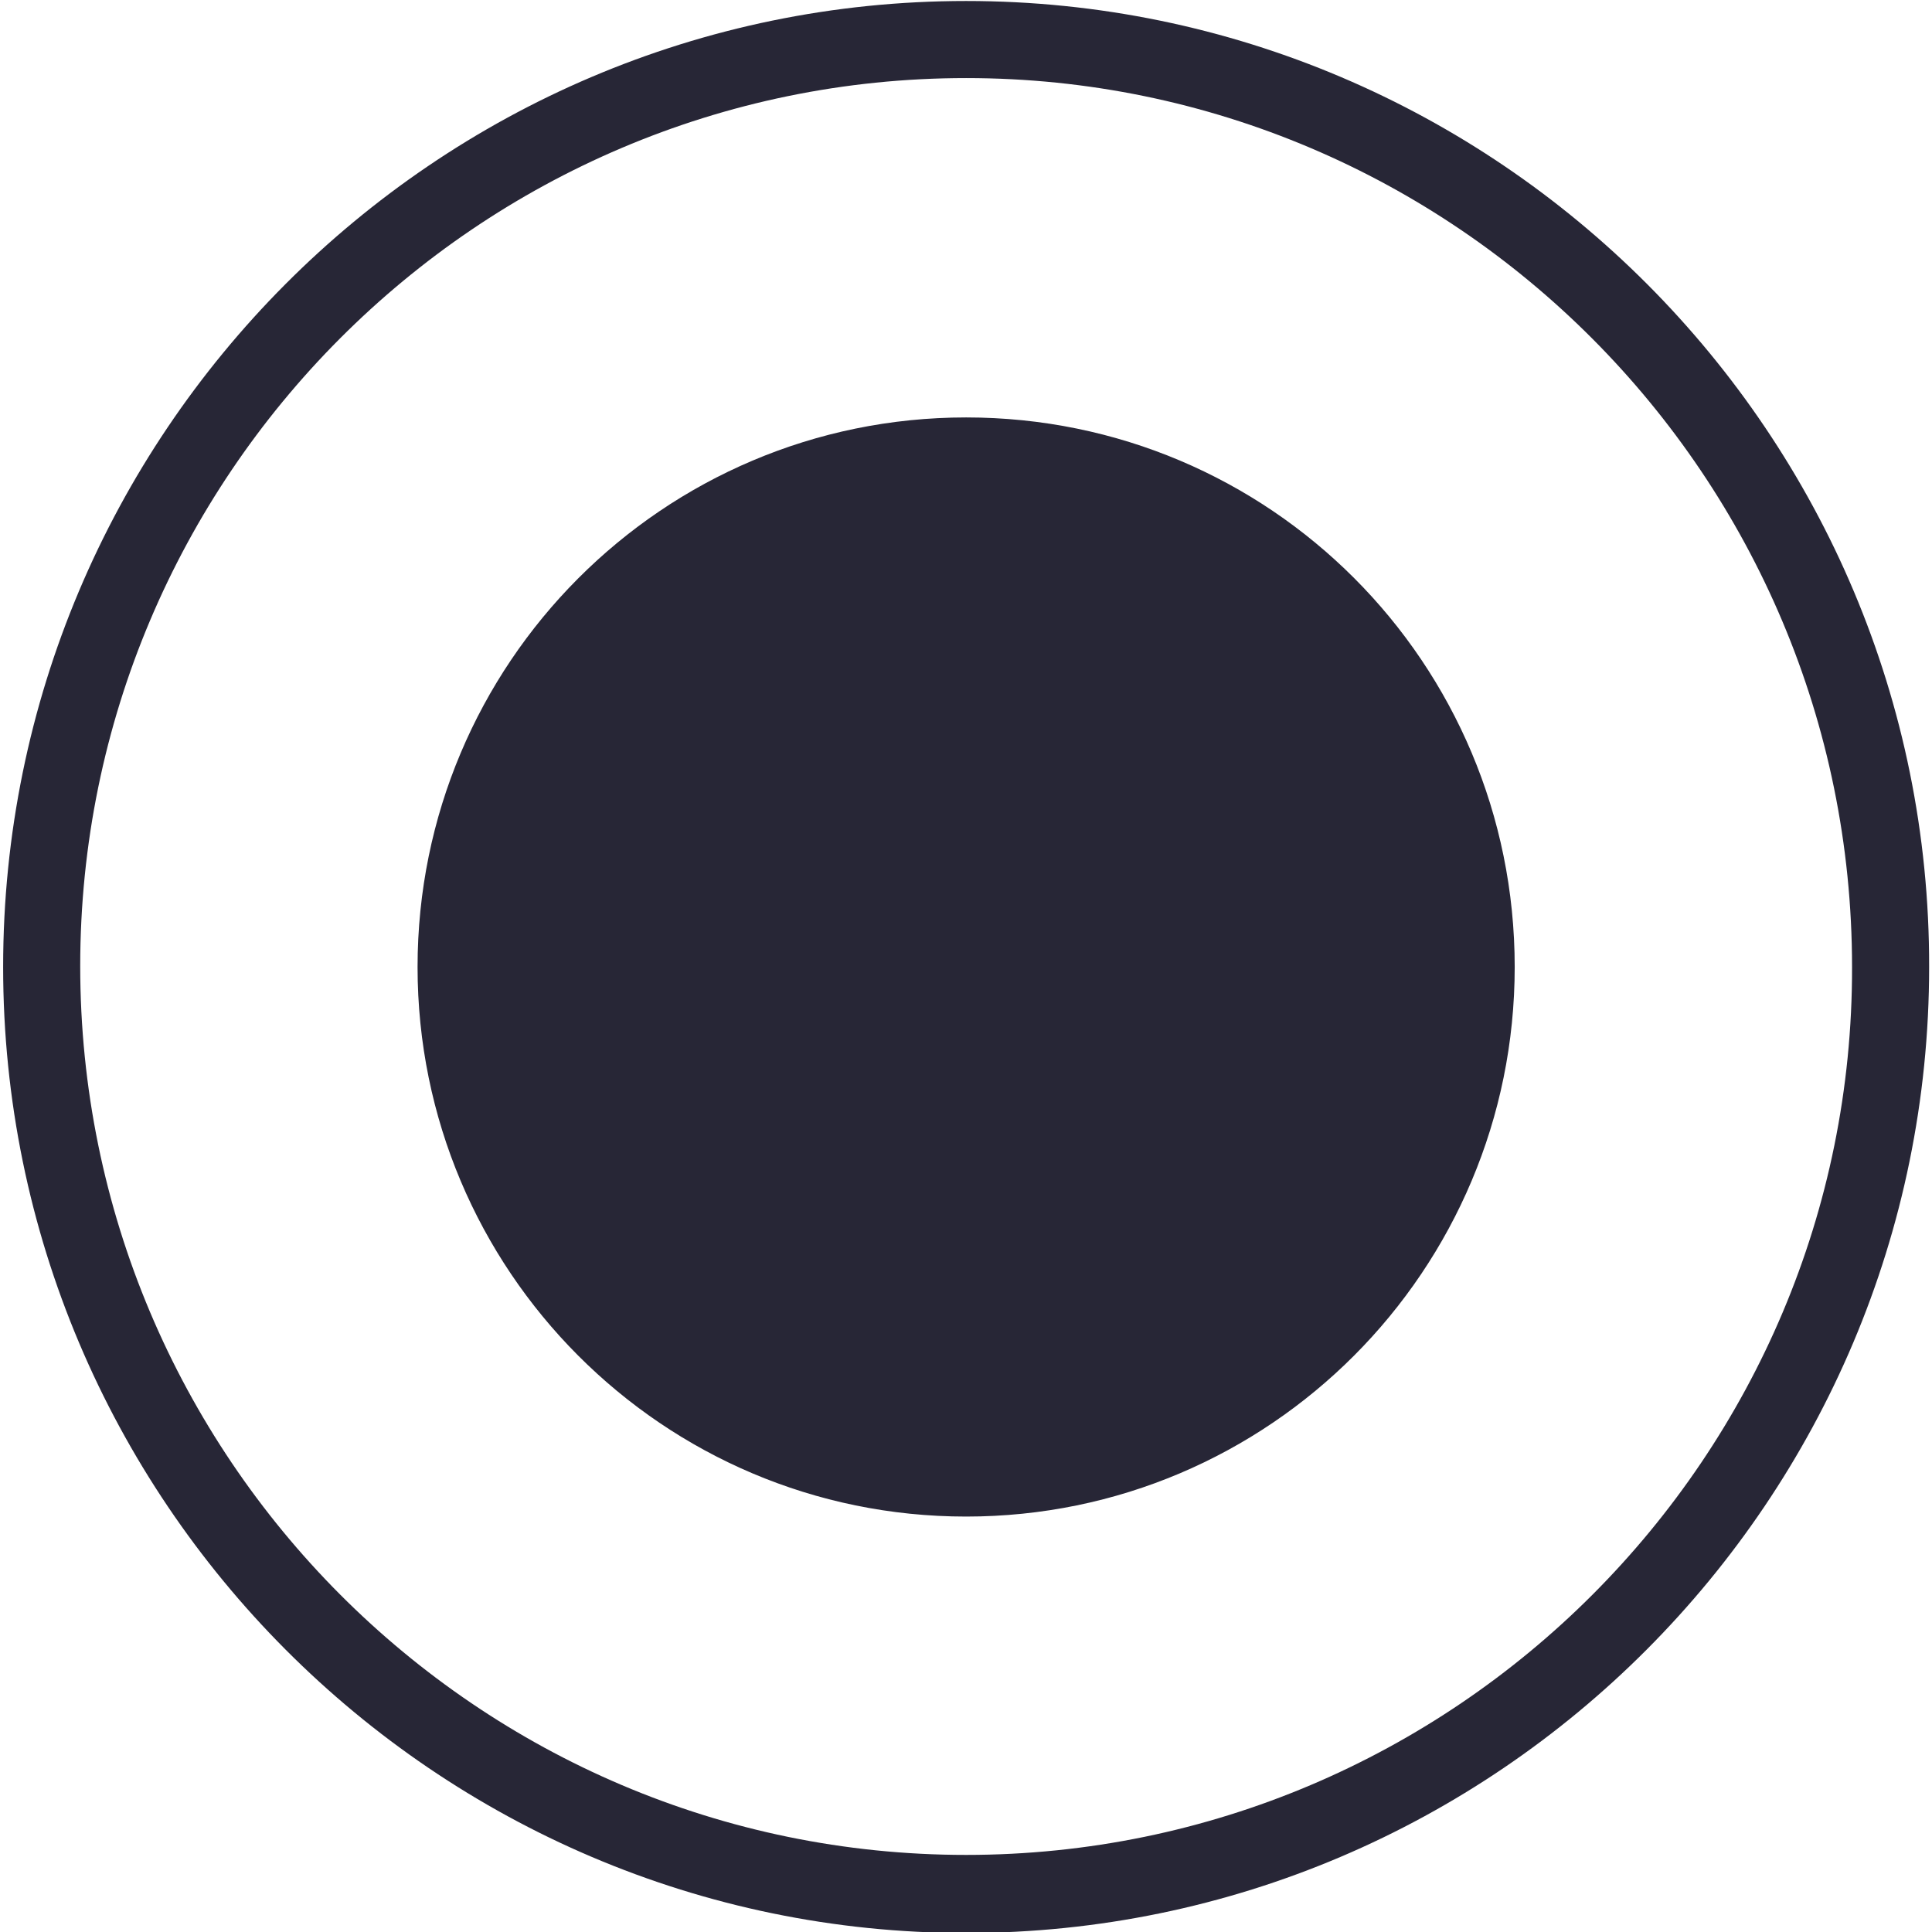 <?xml version="1.0" encoding="utf-8"?>
<!-- Generator: Adobe Illustrator 16.0.4, SVG Export Plug-In . SVG Version: 6.00 Build 0)  -->
<!DOCTYPE svg PUBLIC "-//W3C//DTD SVG 1.1//EN" "http://www.w3.org/Graphics/SVG/1.1/DTD/svg11.dtd">
<svg version="1.1" id="Layer_1" xmlns="http://www.w3.org/2000/svg" xmlns:xlink="http://www.w3.org/1999/xlink" x="0px" y="0px"
	 width="512px" height="512px" viewBox="0 0 512 512" enable-background="new 0 0 512 512" xml:space="preserve">
<g>
	<path fill="#272636" d="M256.035,0.264C115.17,0.264,0.831,115.131,0.831,256.266c0,141.131,114.602,255.998,255.204,255.998
		S511.24,397.396,511.24,256.266C511.506,115.131,396.9,0.264,256.035,0.264L256.035,0.264L256.035,0.264z M256.035,491.571
		C126.577,491.571,21.258,385.989,21.258,256c0-129.726,105.319-235.309,234.777-235.309c129.461,0,234.778,105.583,234.778,235.575
		C491.078,385.989,385.496,491.571,256.035,491.571L256.035,491.571L256.035,491.571L256.035,491.571z M256.035,110.624
		c-80.382,0-145.376,65.26-145.376,145.642c0,80.378,64.994,145.64,145.376,145.64s145.377-65.262,145.377-145.64
		C401.412,175.618,336.417,110.624,256.035,110.624L256.035,110.624L256.035,110.624L256.035,110.624z M256.035,110.624"/>
</g>
</svg>
